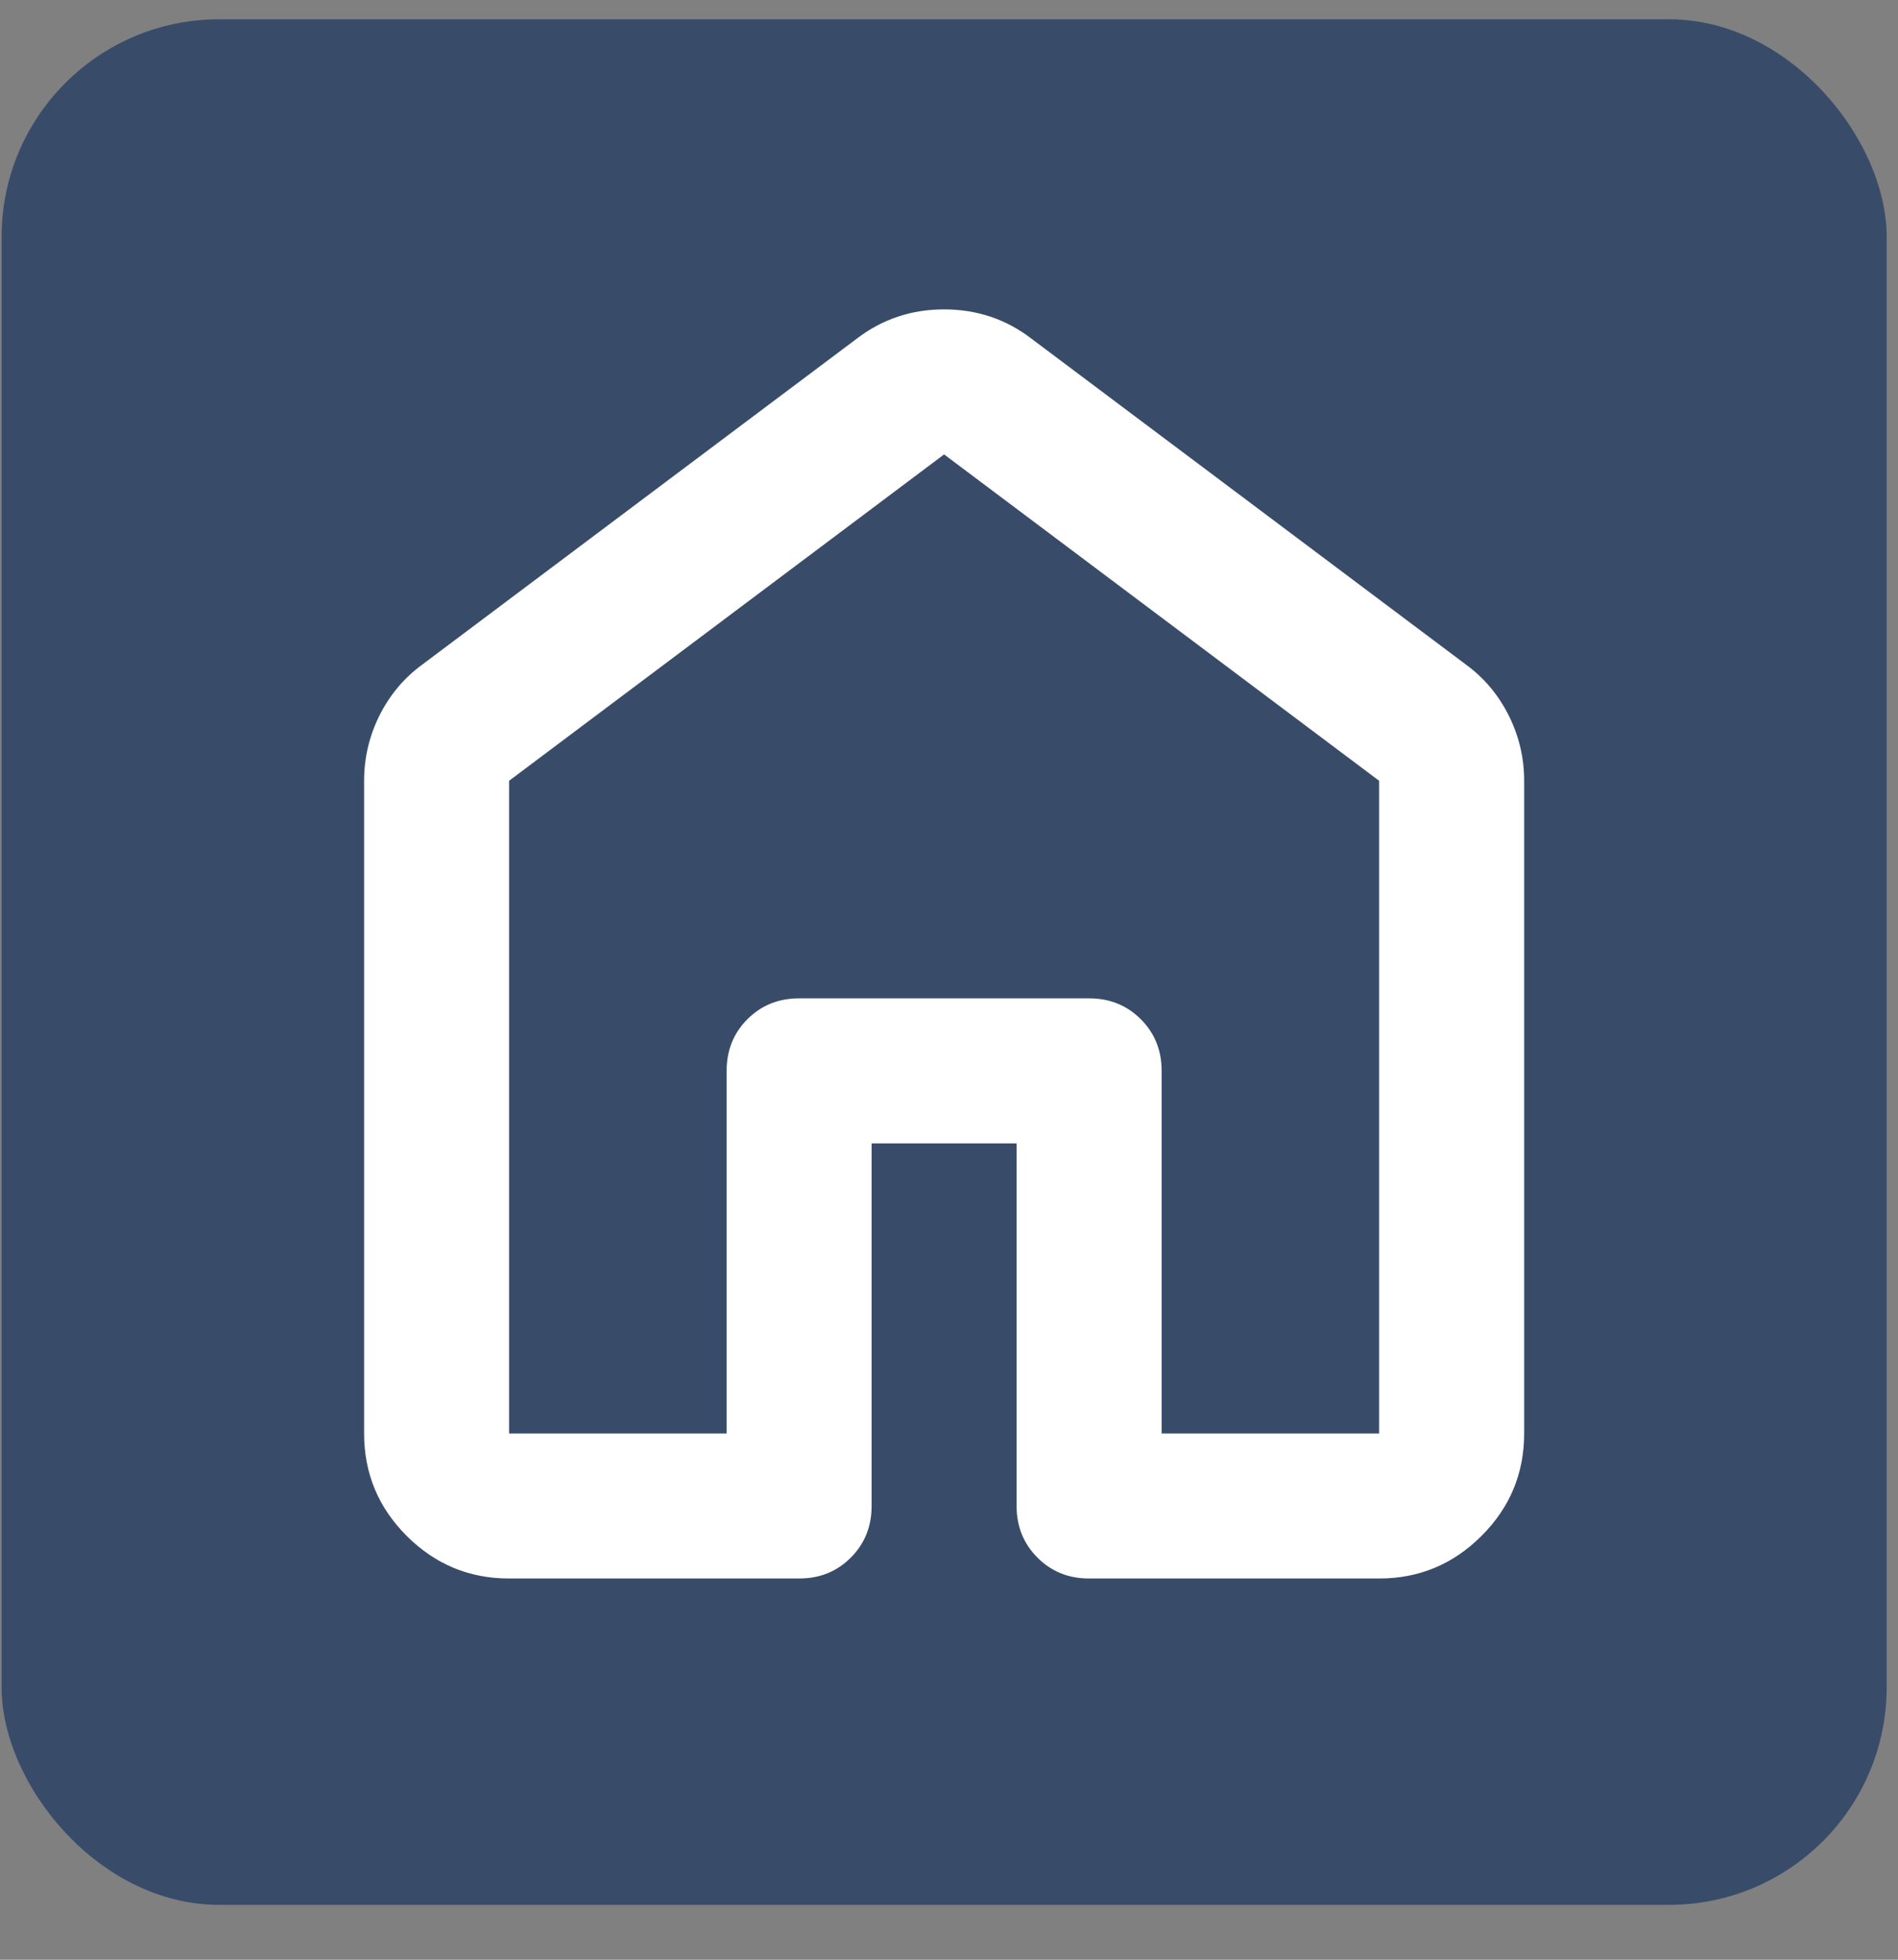 <svg width="31" height="32" viewBox="0 0 31 32" fill="none" xmlns="http://www.w3.org/2000/svg">
<rect x="0" y="0" width="31" height="32" fill="#808080" stroke="none"/>
<rect x="0.026" y="0.315" width="30.789" height="30.789" rx="3.553" fill="#384C6A"/>
<path d="M8.315 23.407H11.868V17.486C11.868 17.15 11.981 16.869 12.208 16.642C12.435 16.415 12.716 16.302 13.052 16.302H17.788C18.124 16.302 18.405 16.415 18.632 16.642C18.859 16.869 18.973 17.15 18.973 17.486V23.407H22.525V12.749L15.42 7.42L8.315 12.749V23.407ZM5.947 23.407V12.749C5.947 12.374 6.031 12.019 6.198 11.683C6.366 11.348 6.598 11.071 6.894 10.854L13.999 5.526C14.414 5.21 14.887 5.052 15.42 5.052C15.953 5.052 16.427 5.21 16.841 5.526L23.946 10.854C24.242 11.071 24.474 11.348 24.642 11.683C24.81 12.019 24.894 12.374 24.894 12.749V23.407C24.894 24.058 24.662 24.616 24.198 25.079C23.734 25.543 23.177 25.775 22.525 25.775H17.788C17.453 25.775 17.172 25.662 16.945 25.434C16.718 25.207 16.604 24.926 16.604 24.591V18.67H14.236V24.591C14.236 24.926 14.123 25.207 13.896 25.434C13.669 25.662 13.387 25.775 13.052 25.775H8.315C7.664 25.775 7.106 25.543 6.642 25.079C6.179 24.616 5.947 24.058 5.947 23.407Z" fill="white"/>
</svg>
